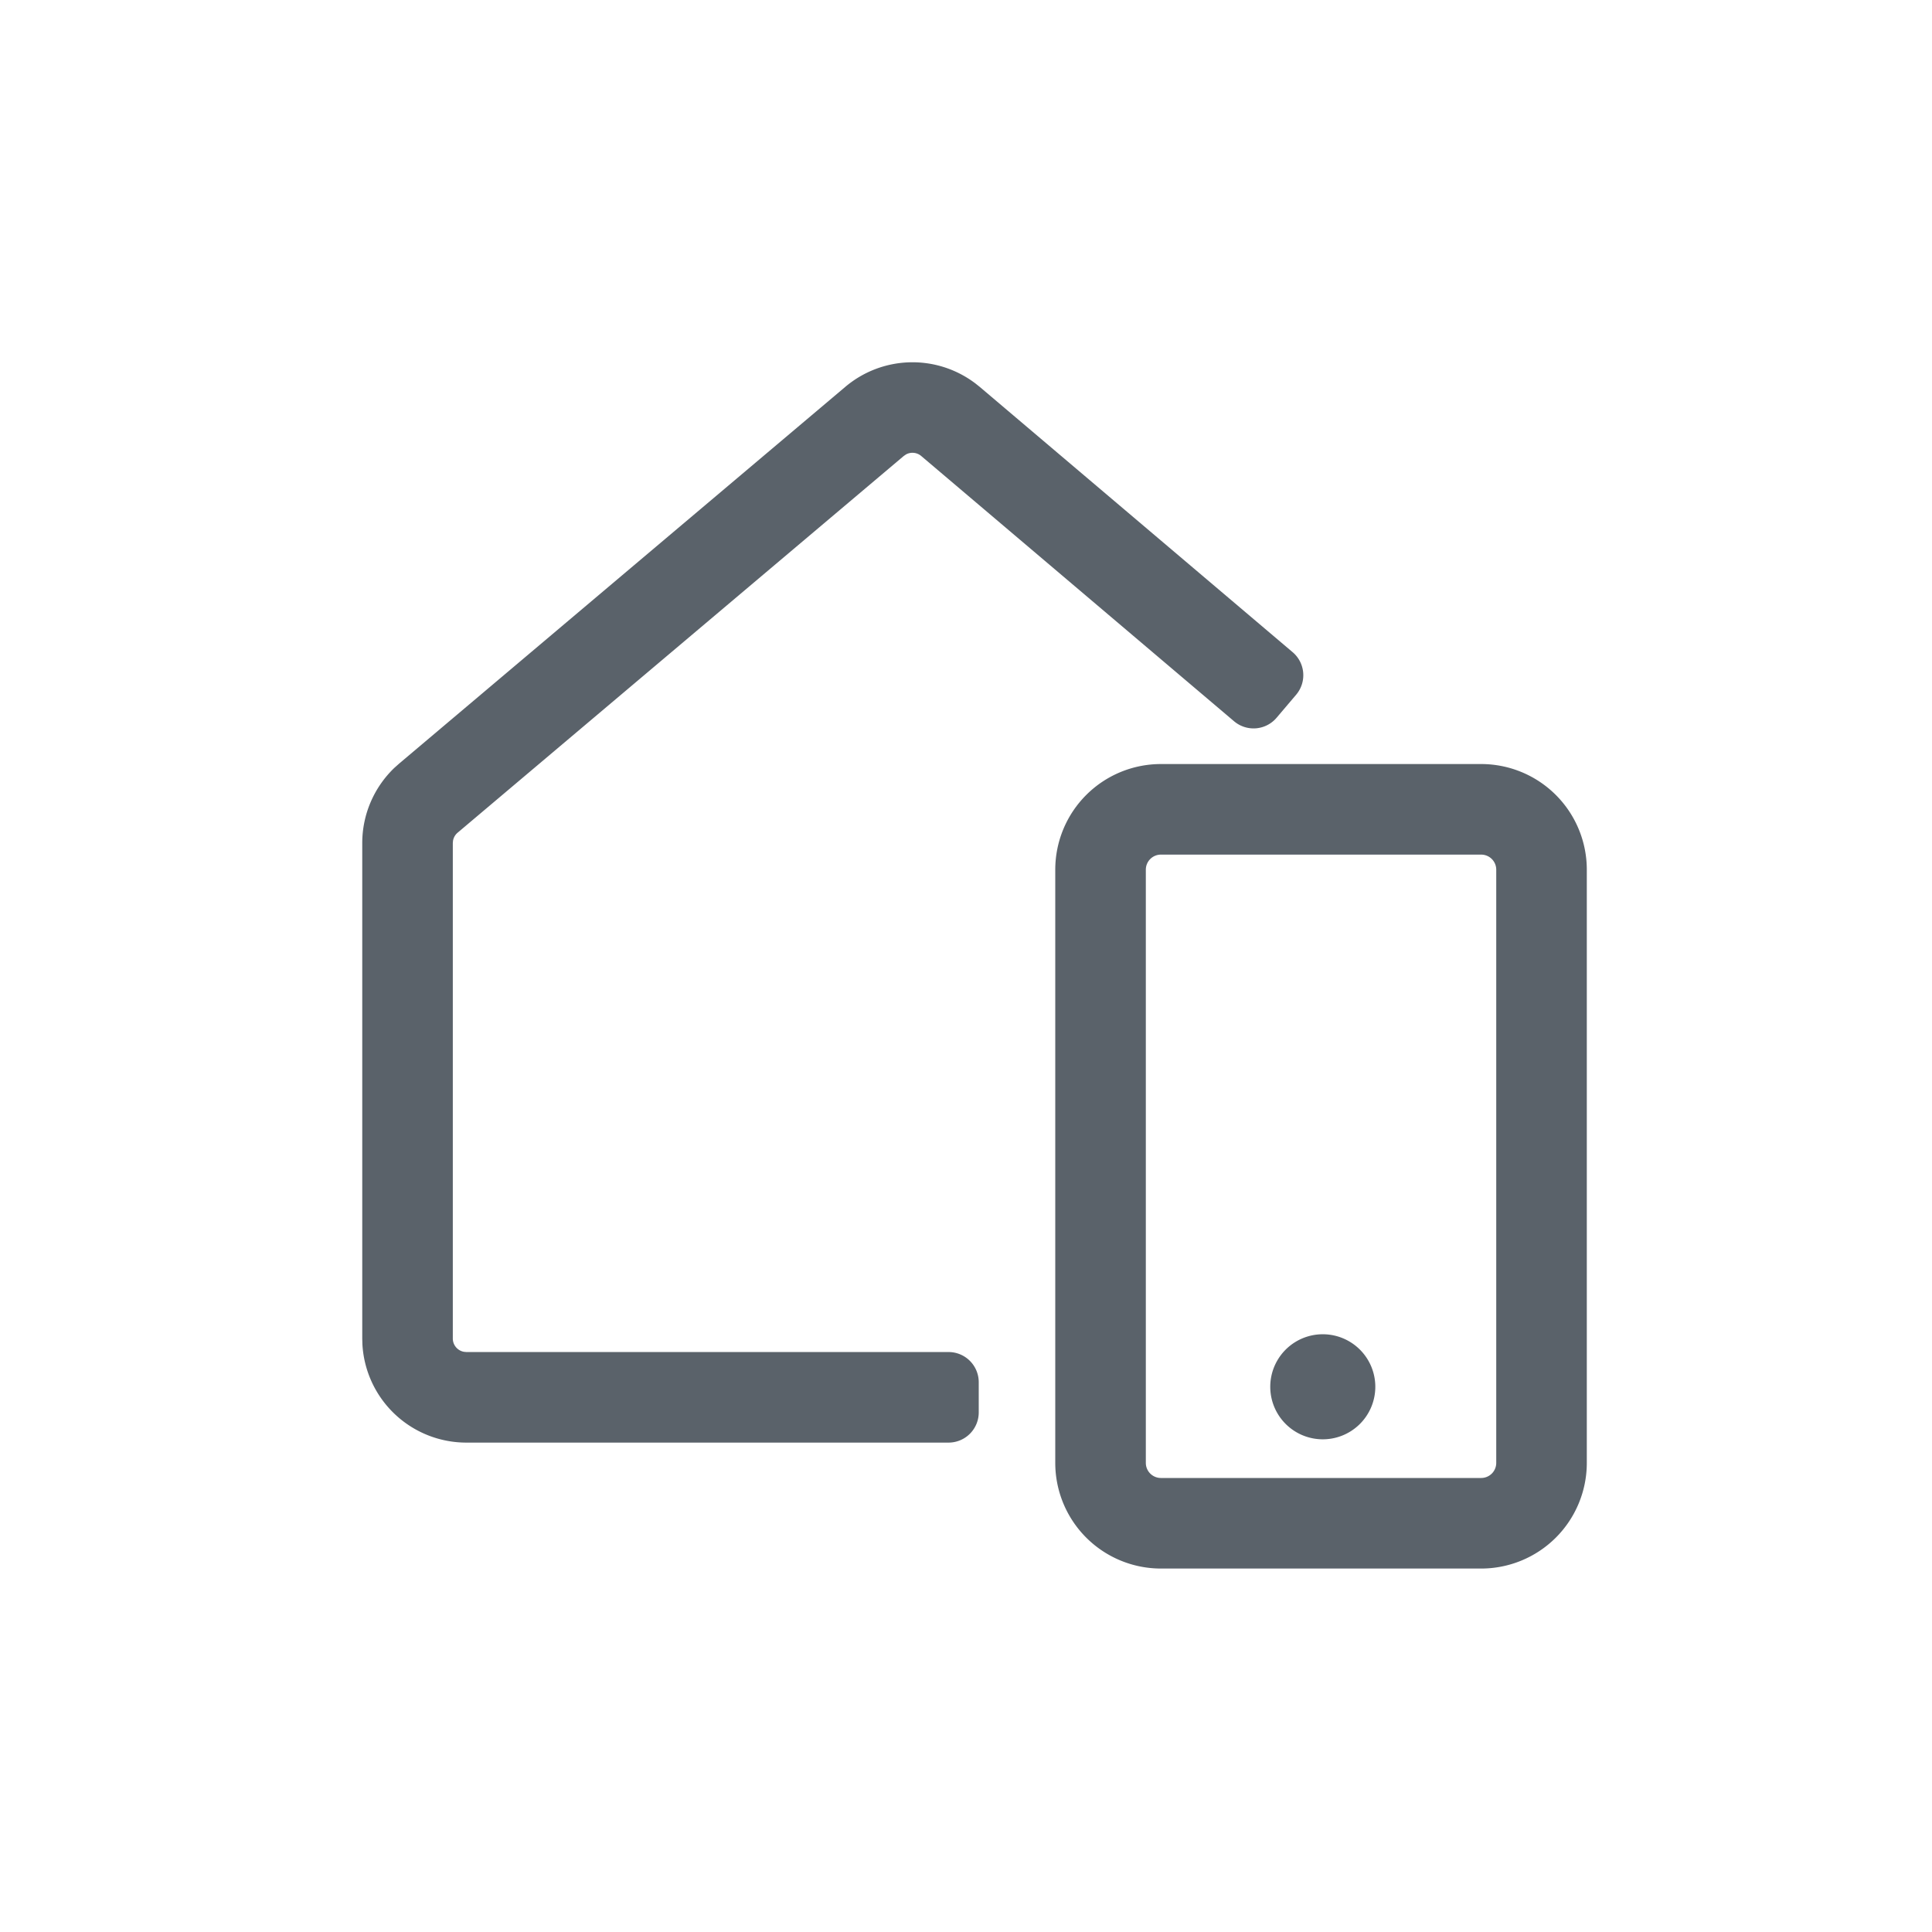 <?xml version="1.0" standalone="no"?><!DOCTYPE svg PUBLIC "-//W3C//DTD SVG 1.1//EN" "http://www.w3.org/Graphics/SVG/1.1/DTD/svg11.dtd"><svg t="1712706524741" class="icon" viewBox="0 0 1024 1024" version="1.1" xmlns="http://www.w3.org/2000/svg" p-id="16592" xmlns:xlink="http://www.w3.org/1999/xlink" width="200" height="200"><path d="M785.04 404.96a56 56 0 0 1 56 56V775.36a56 56 0 0 1-56 56H615.312a56 56 0 0 1-56-56V460.96a56 56 0 0 1 56-56z m0 48H615.312a8 8 0 0 0-8 8V775.36a8 8 0 0 0 8 8h169.728a8 8 0 0 0 8-8V460.96a8 8 0 0 0-8-8zM516.688 202.992l2.608 2.08 165.824 140.592a16 16 0 0 1 1.856 22.56l-10.352 12.192a16 16 0 0 1-22.56 1.856l-165.808-140.592a7.168 7.168 0 0 0-8.032-0.832l-1.216 0.832-236.48 199.68a7.168 7.168 0 0 0-2.416 4.224l-0.112 1.248V709.44c0 3.52 2.528 6.432 5.872 7.04l1.28 0.128h255.6a16 16 0 0 1 16 16v16a16 16 0 0 1-16 16H247.168a55.168 55.168 0 0 1-55.088-52.16L192 709.44V446.848c0-15.088 6.176-29.456 16.992-39.84l2.576-2.304 236.48-199.68a55.168 55.168 0 0 1 68.64-2.016zM700.16 707.2a27.84 27.84 0 1 1 0 55.648 27.84 27.84 0 0 1 0-55.648z" fill="#5A626A" p-id="16593"></path></svg>